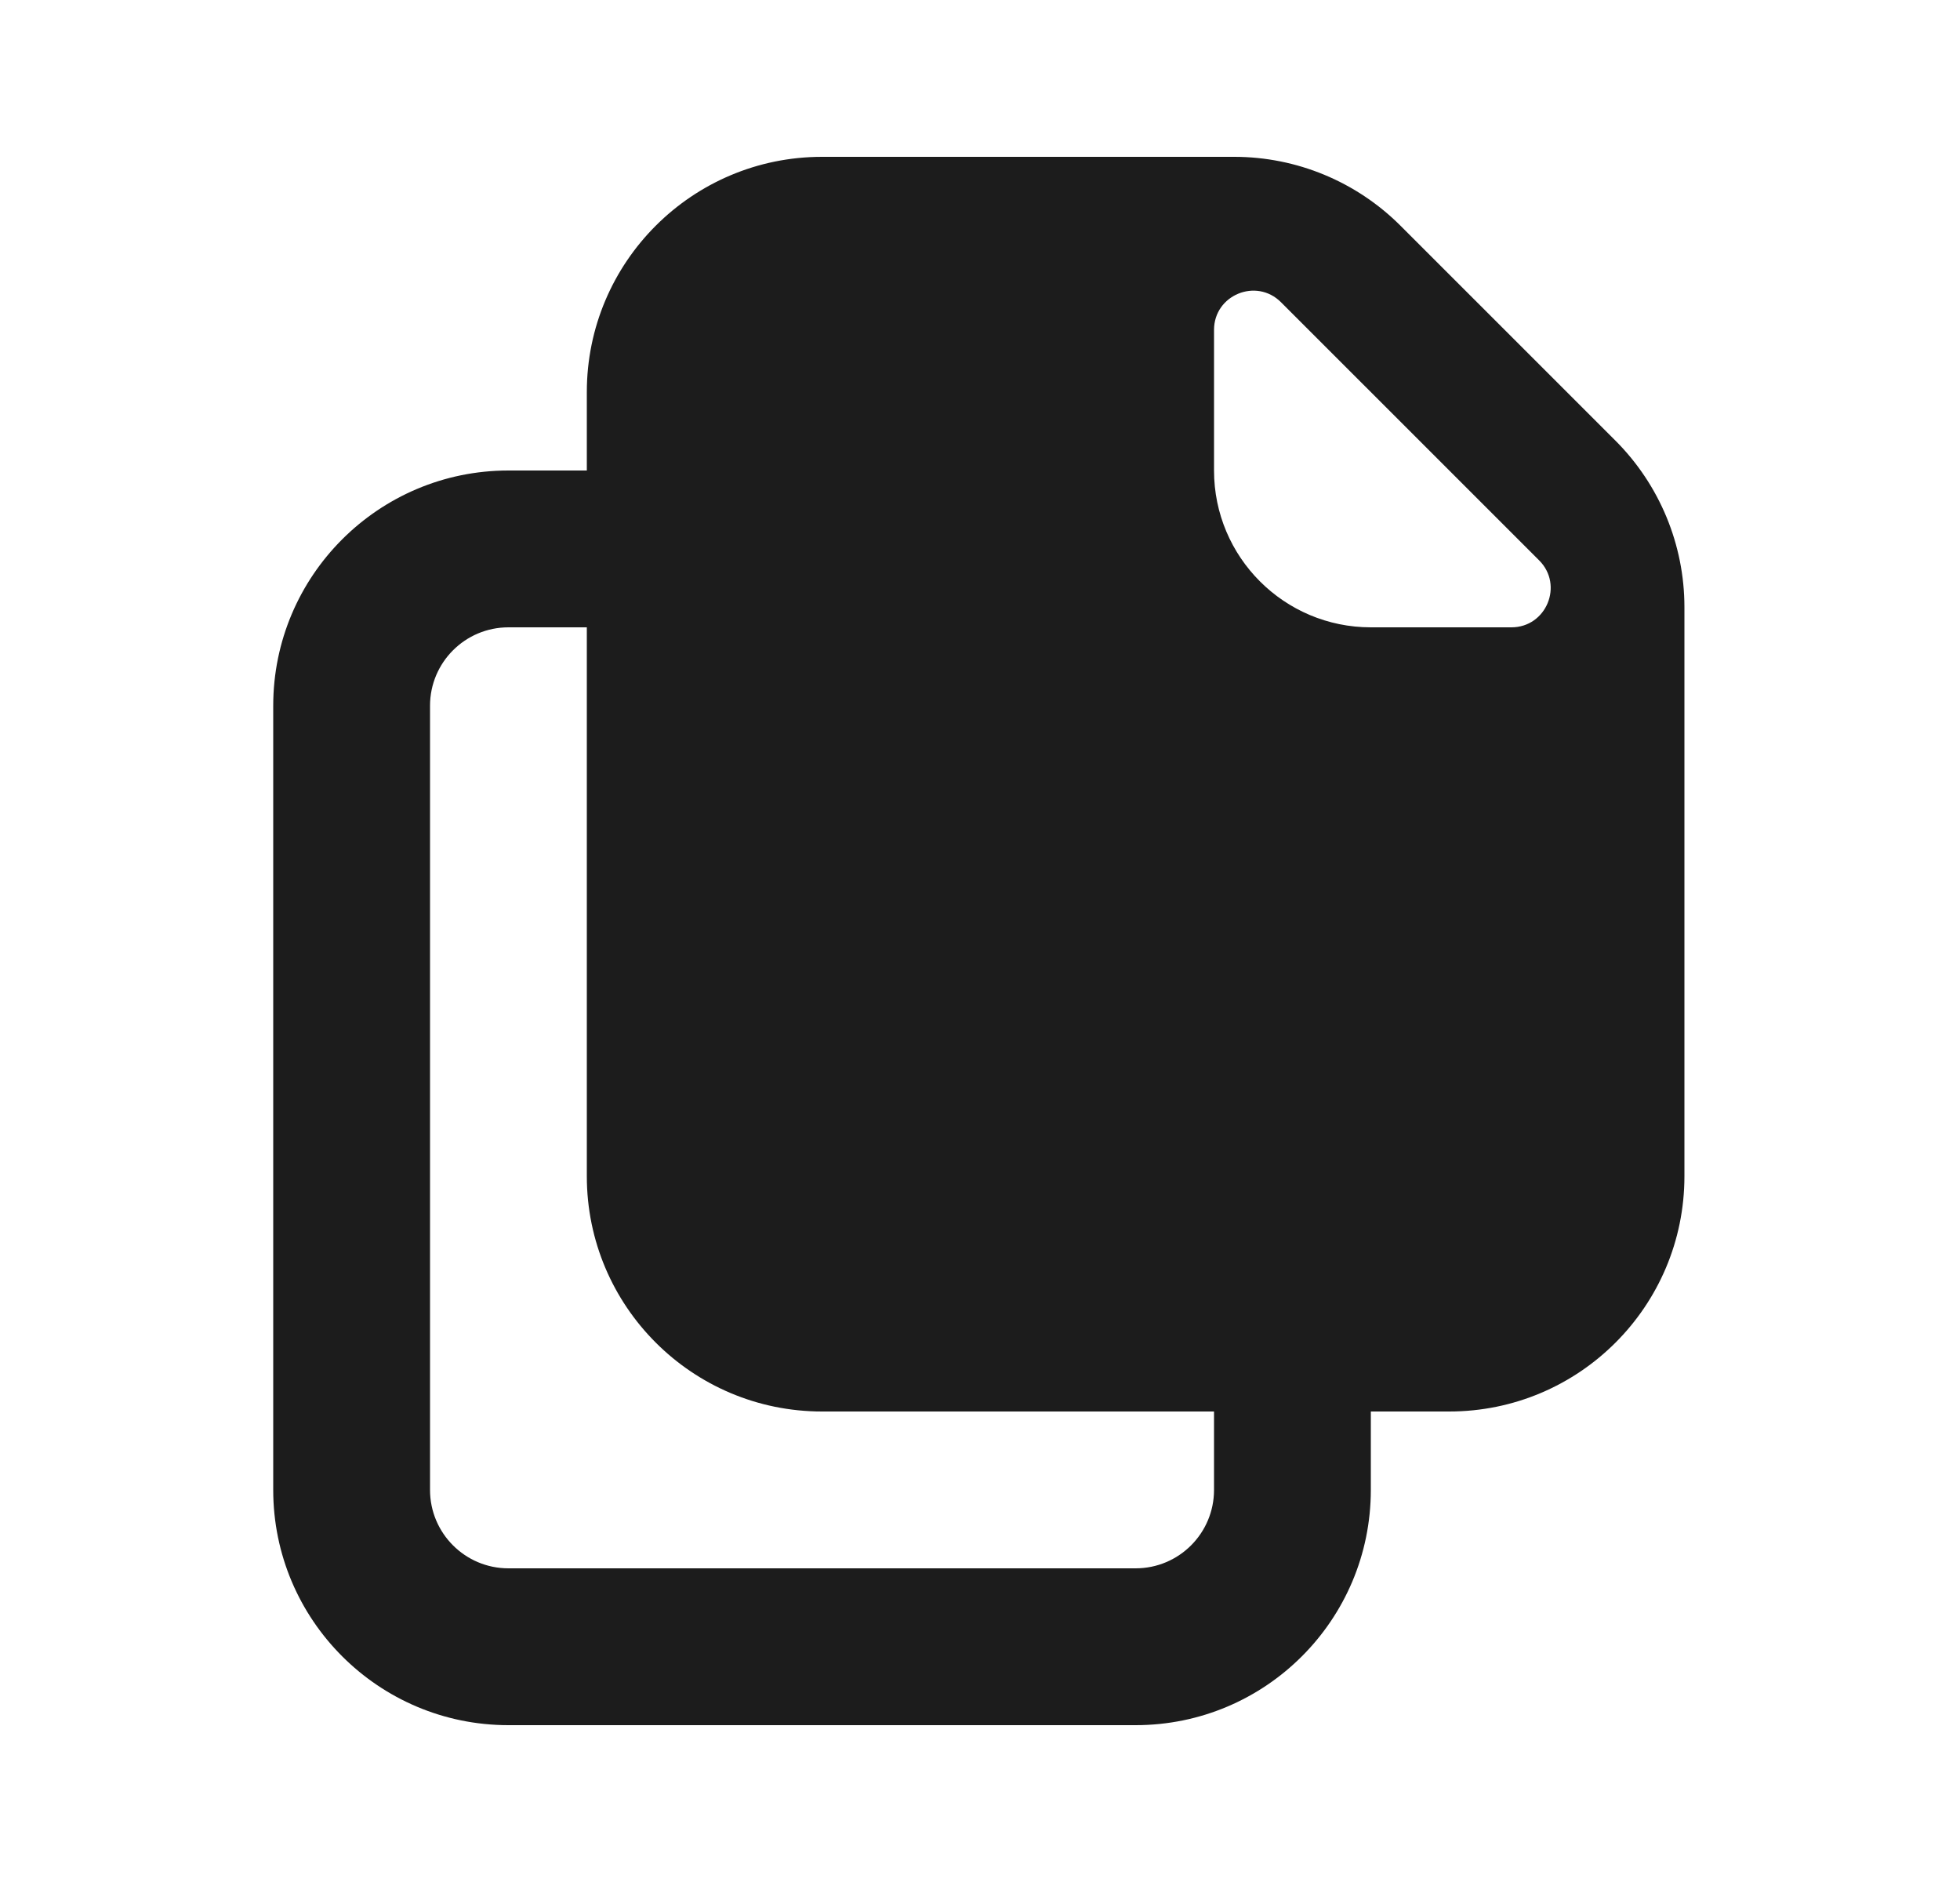 <svg width="25" height="24" viewBox="0 0 25 24" fill="none" xmlns="http://www.w3.org/2000/svg">
<path fill-rule="evenodd" clip-rule="evenodd" d="M7.485 5C7.485 3.343 8.829 2 10.485 2H15.743C16.538 2 17.301 2.316 17.864 2.879L20.607 5.621C21.169 6.184 21.485 6.947 21.485 7.743V15C21.485 16.657 20.142 18 18.485 18H17.485V19C17.485 20.657 16.142 22 14.485 22H6.485C4.829 22 3.485 20.657 3.485 19V9C3.485 7.343 4.829 6 6.485 6H7.485V5ZM7.485 15V8H6.485C5.933 8 5.485 8.448 5.485 9V19C5.485 19.552 5.933 20 6.485 20H14.485C15.038 20 15.485 19.552 15.485 19V18H10.485C8.829 18 7.485 16.657 7.485 15ZM15.485 4.207V6C15.485 7.105 16.381 8 17.485 8H19.278C19.724 8 19.947 7.461 19.632 7.146L16.339 3.854C16.024 3.539 15.485 3.762 15.485 4.207Z" fill="#1C1C1C"/>
</svg>
